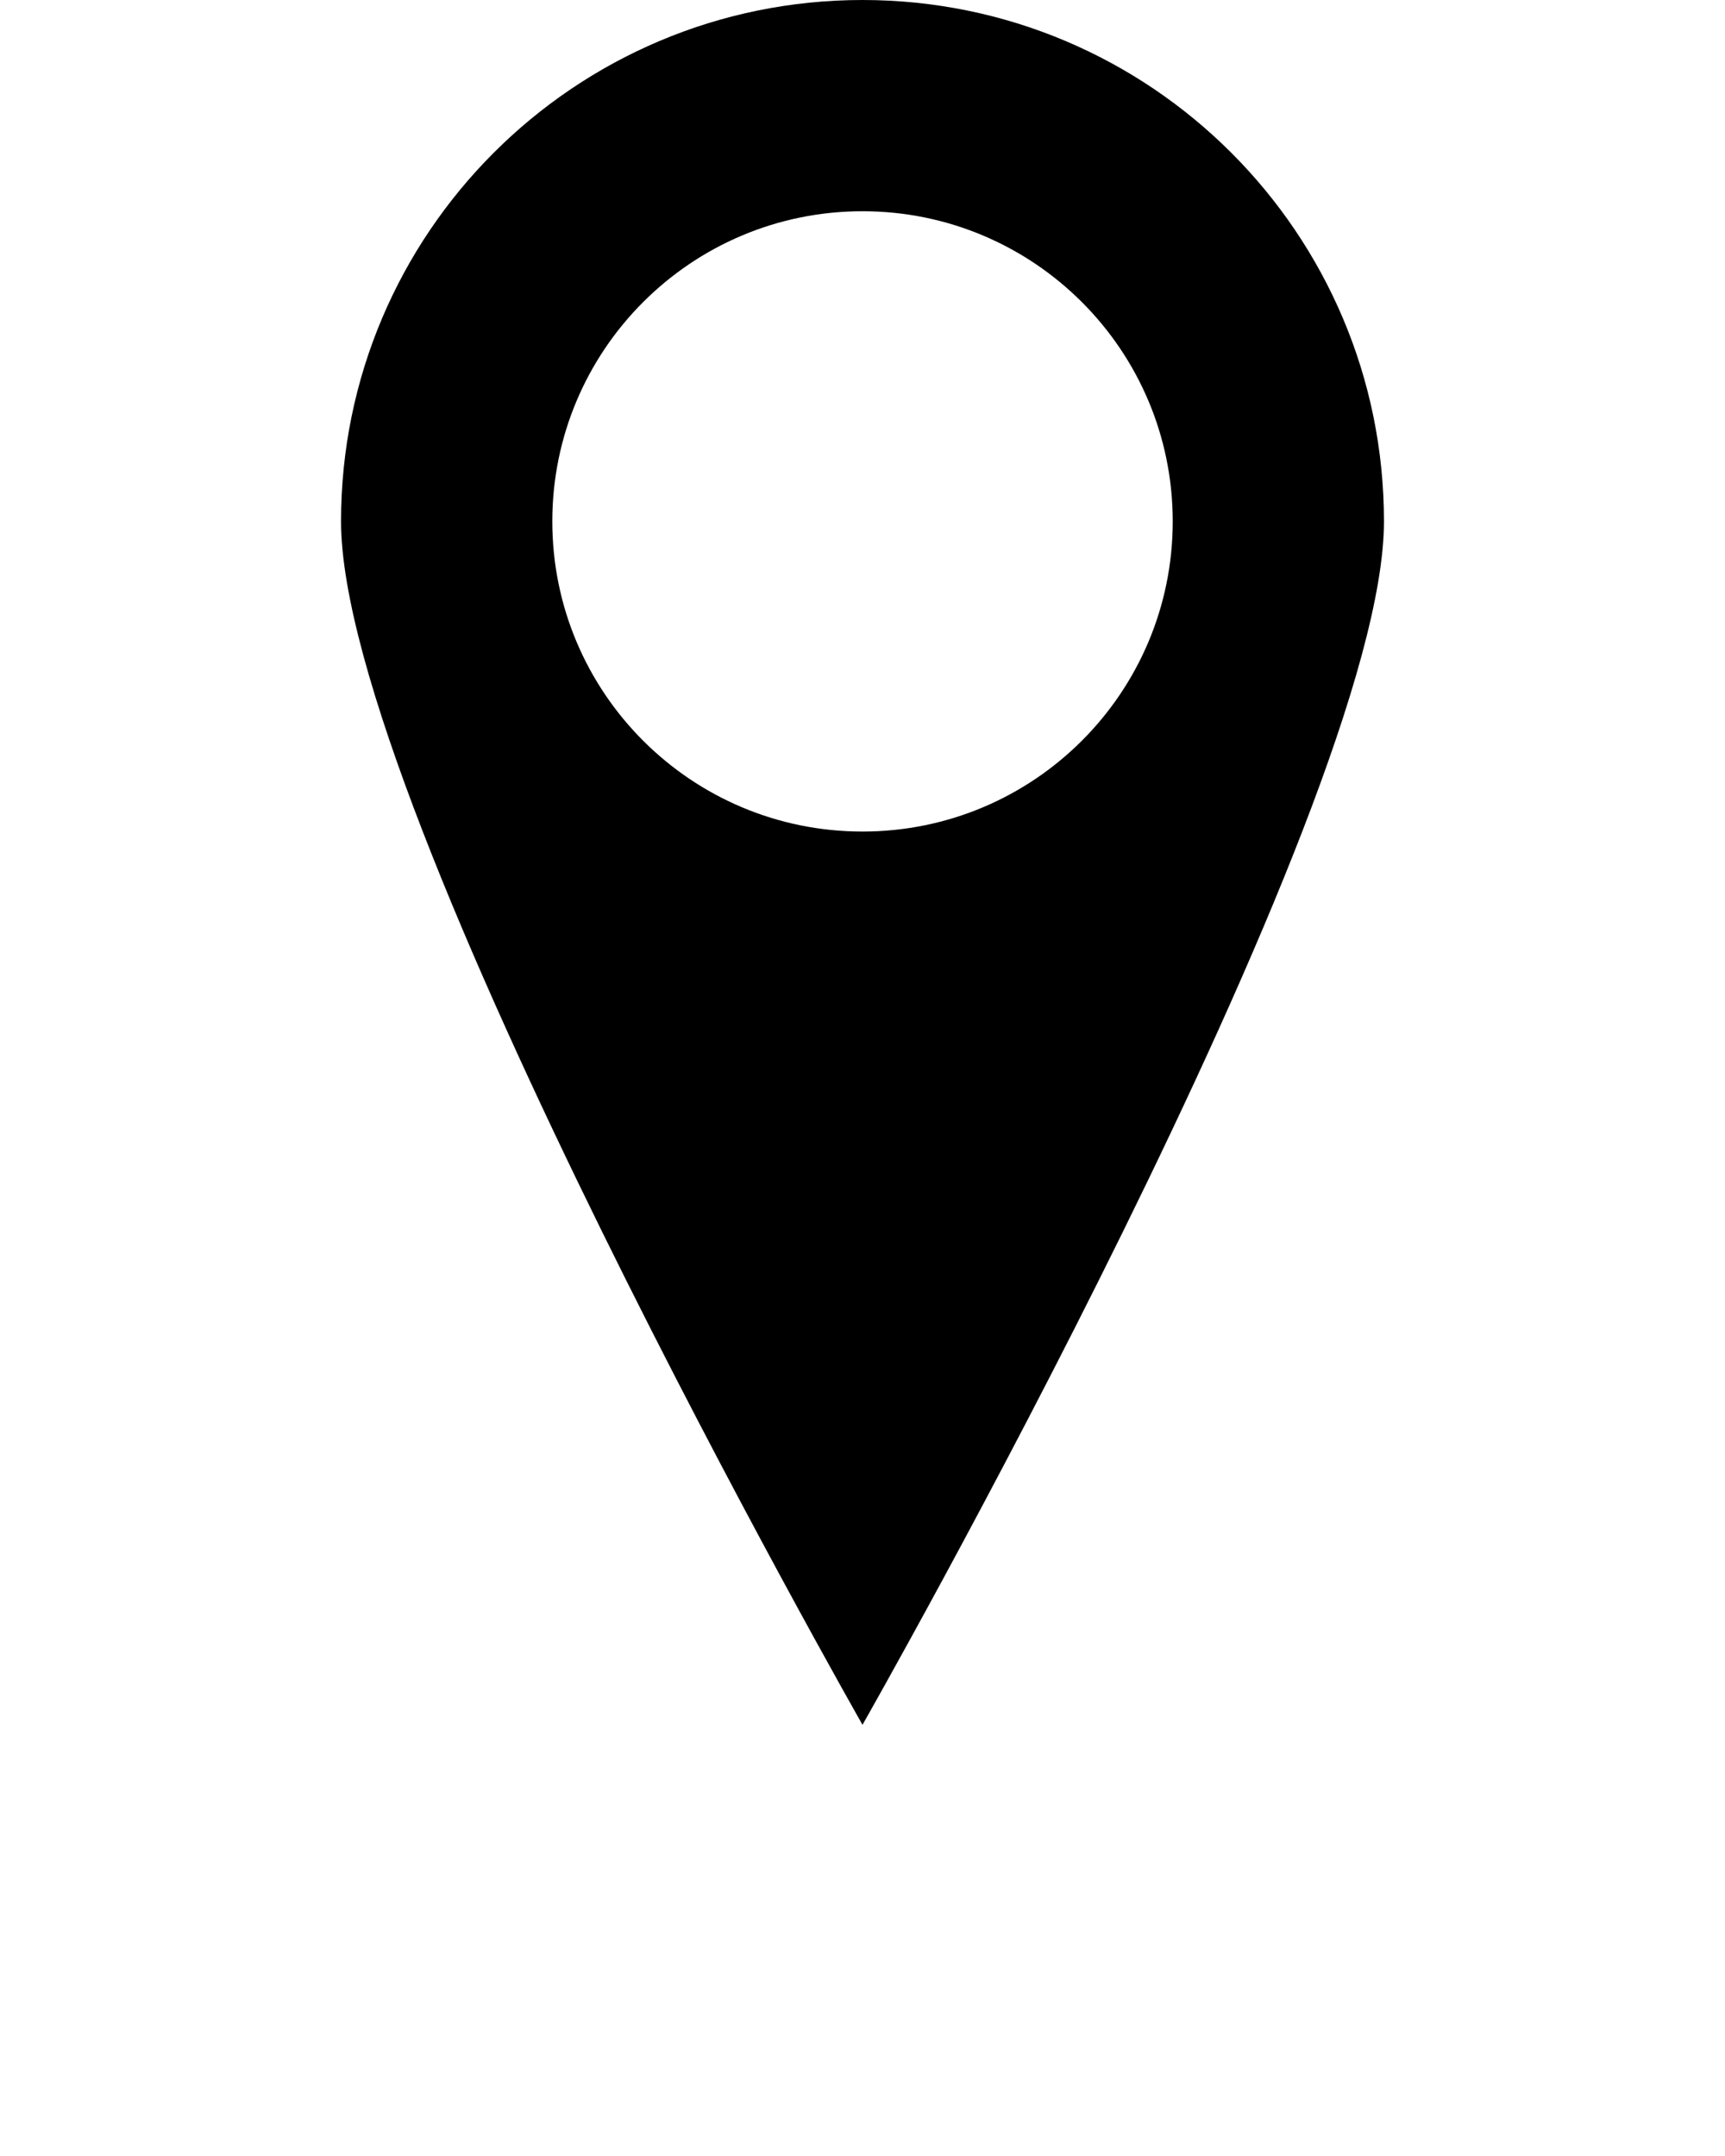 <svg xmlns="http://www.w3.org/2000/svg" xmlns:xlink="http://www.w3.org/1999/xlink" version="1.1" x="0px" y="0px" viewBox="0 0 100 125" style="enable-background:new 0 0 100 100;" xml:space="preserve"><g><path d="M80.23,30.229C80.23,13.534,66.697,0,50,0C33.305,0,19.77,13.534,19.77,30.229C19.77,46.925,50,100,50,100   S80.23,46.925,80.23,30.229z M32.018,30.229c0-9.931,8.05-17.982,17.982-17.982c9.933,0,17.984,8.051,17.984,17.982   c0,9.934-8.052,17.982-17.984,17.982C40.068,48.212,32.018,40.163,32.018,30.229z"/></g></svg>
